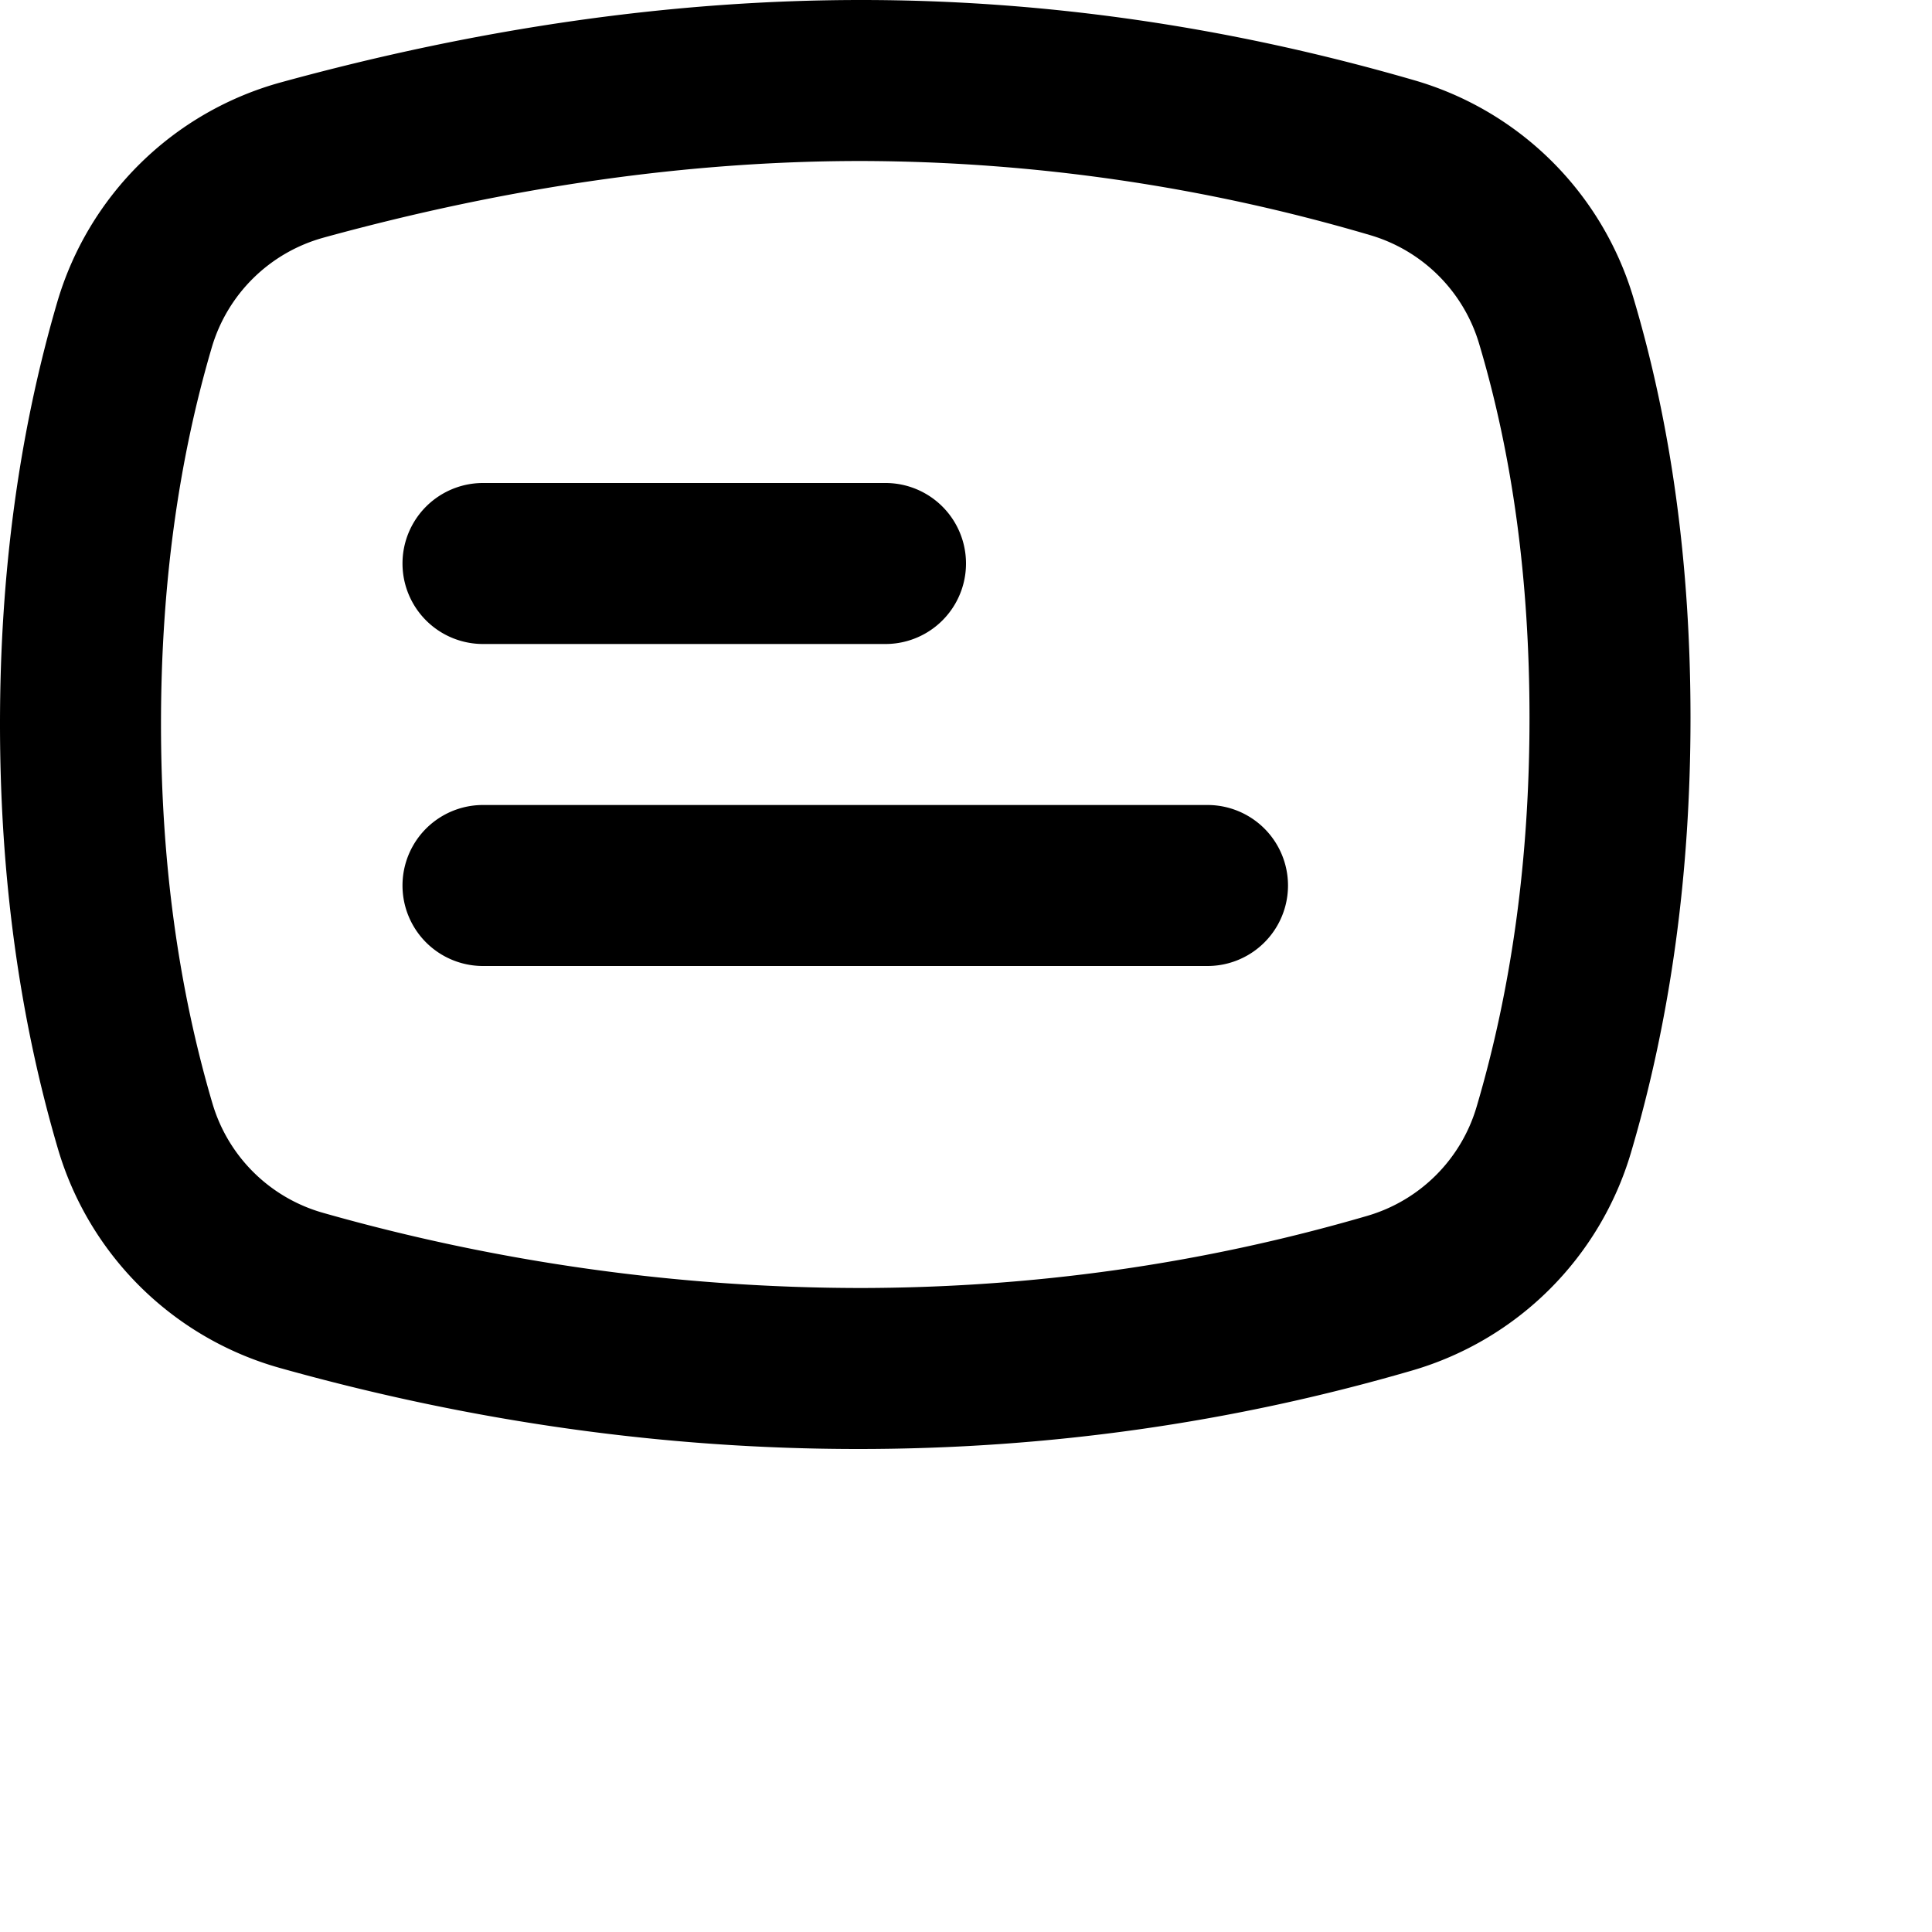 <svg xmlns="http://www.w3.org/2000/svg" xmlns:xlink="http://www.w3.org/1999/xlink" viewBox="0 0 24 24">
    <path id="a" d="M4.02 2.952a2 2 0 0 0-1.39 1.367C2.21 5.747 2 7.304 2 8.994c0 1.702.214 3.271.639 4.713a2 2 0 0 0 1.38 1.361 24.53 24.53 0 0 0 6.643.932c2.17 0 4.275-.299 6.322-.896a2 2 0 0 0 1.358-1.352c.437-1.477.658-3.086.658-4.834 0-1.71-.21-3.258-.627-4.652a2 2 0 0 0-1.359-1.347A22.545 22.545 0 0 0 10.698 2c-2.137 0-4.362.316-6.679.952zm-.53-1.929C5.975.341 8.378 0 10.698 0c2.292 0 4.583.333 6.874.998a4 4 0 0 1 2.717 2.696C20.763 5.28 21 7.02 21 8.918c0 1.935-.247 3.736-.74 5.402a4 4 0 0 1-2.715 2.704c-2.23.65-4.525.976-6.883.976-2.394 0-4.789-.335-7.183-1.006A4 4 0 0 1 .72 14.272C.24 12.642 0 10.882 0 8.994c0-1.875.237-3.62.71-5.237a4 4 0 0 1 2.78-2.734zM6 8a1 1 0 1 1 0-2h5a1 1 0 0 1 0 2H6zm0 4a1 1 0 0 1 0-2h9a1 1 0 0 1 0 2H6z"/>
</svg>
